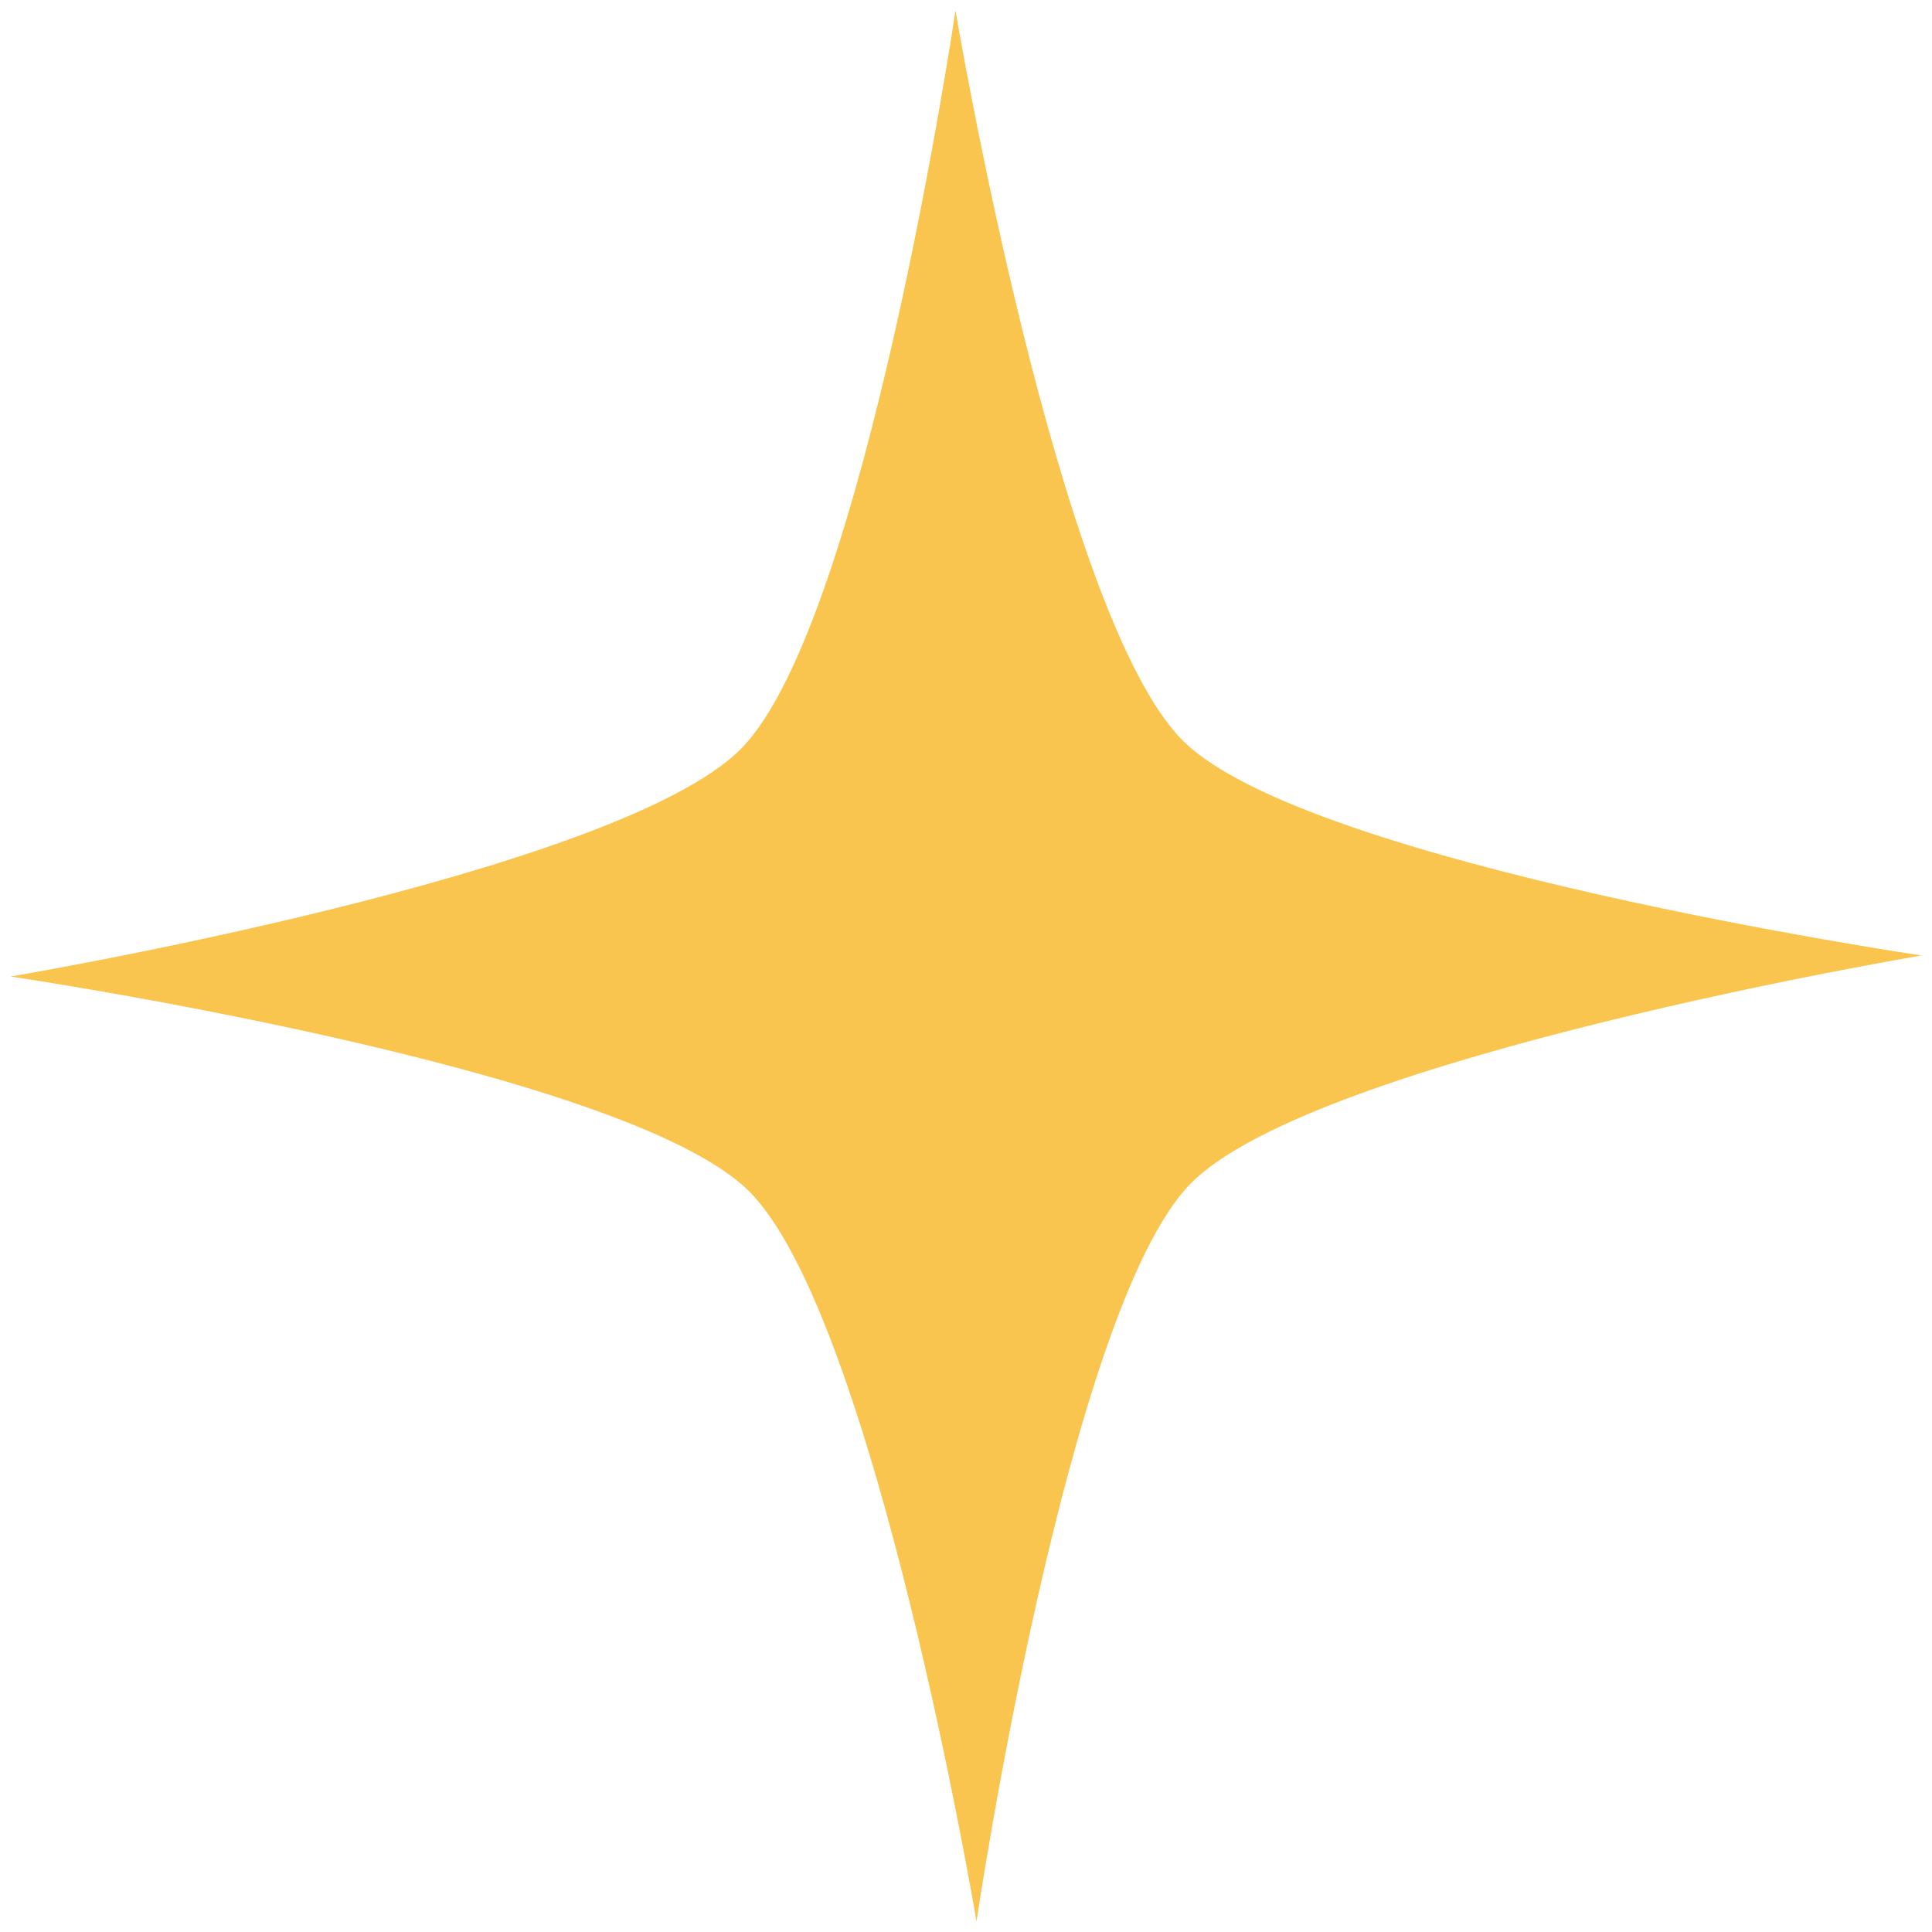 <svg width="9" height="9" viewBox="0 0 9 9" fill="none" xmlns="http://www.w3.org/2000/svg">
<path d="M4.549 8.951C4.549 8.951 4.073 6.122 3.486 5.546C2.899 4.97 0.049 4.549 0.049 4.549C0.049 4.549 2.878 4.073 3.454 3.486C4.03 2.899 4.451 0.049 4.451 0.049C4.451 0.049 4.927 2.878 5.514 3.454C6.101 4.03 8.951 4.451 8.951 4.451C8.951 4.451 6.122 4.927 5.546 5.514C4.97 6.101 4.549 8.951 4.549 8.951Z" fill="#F9C54E"/>
</svg>
